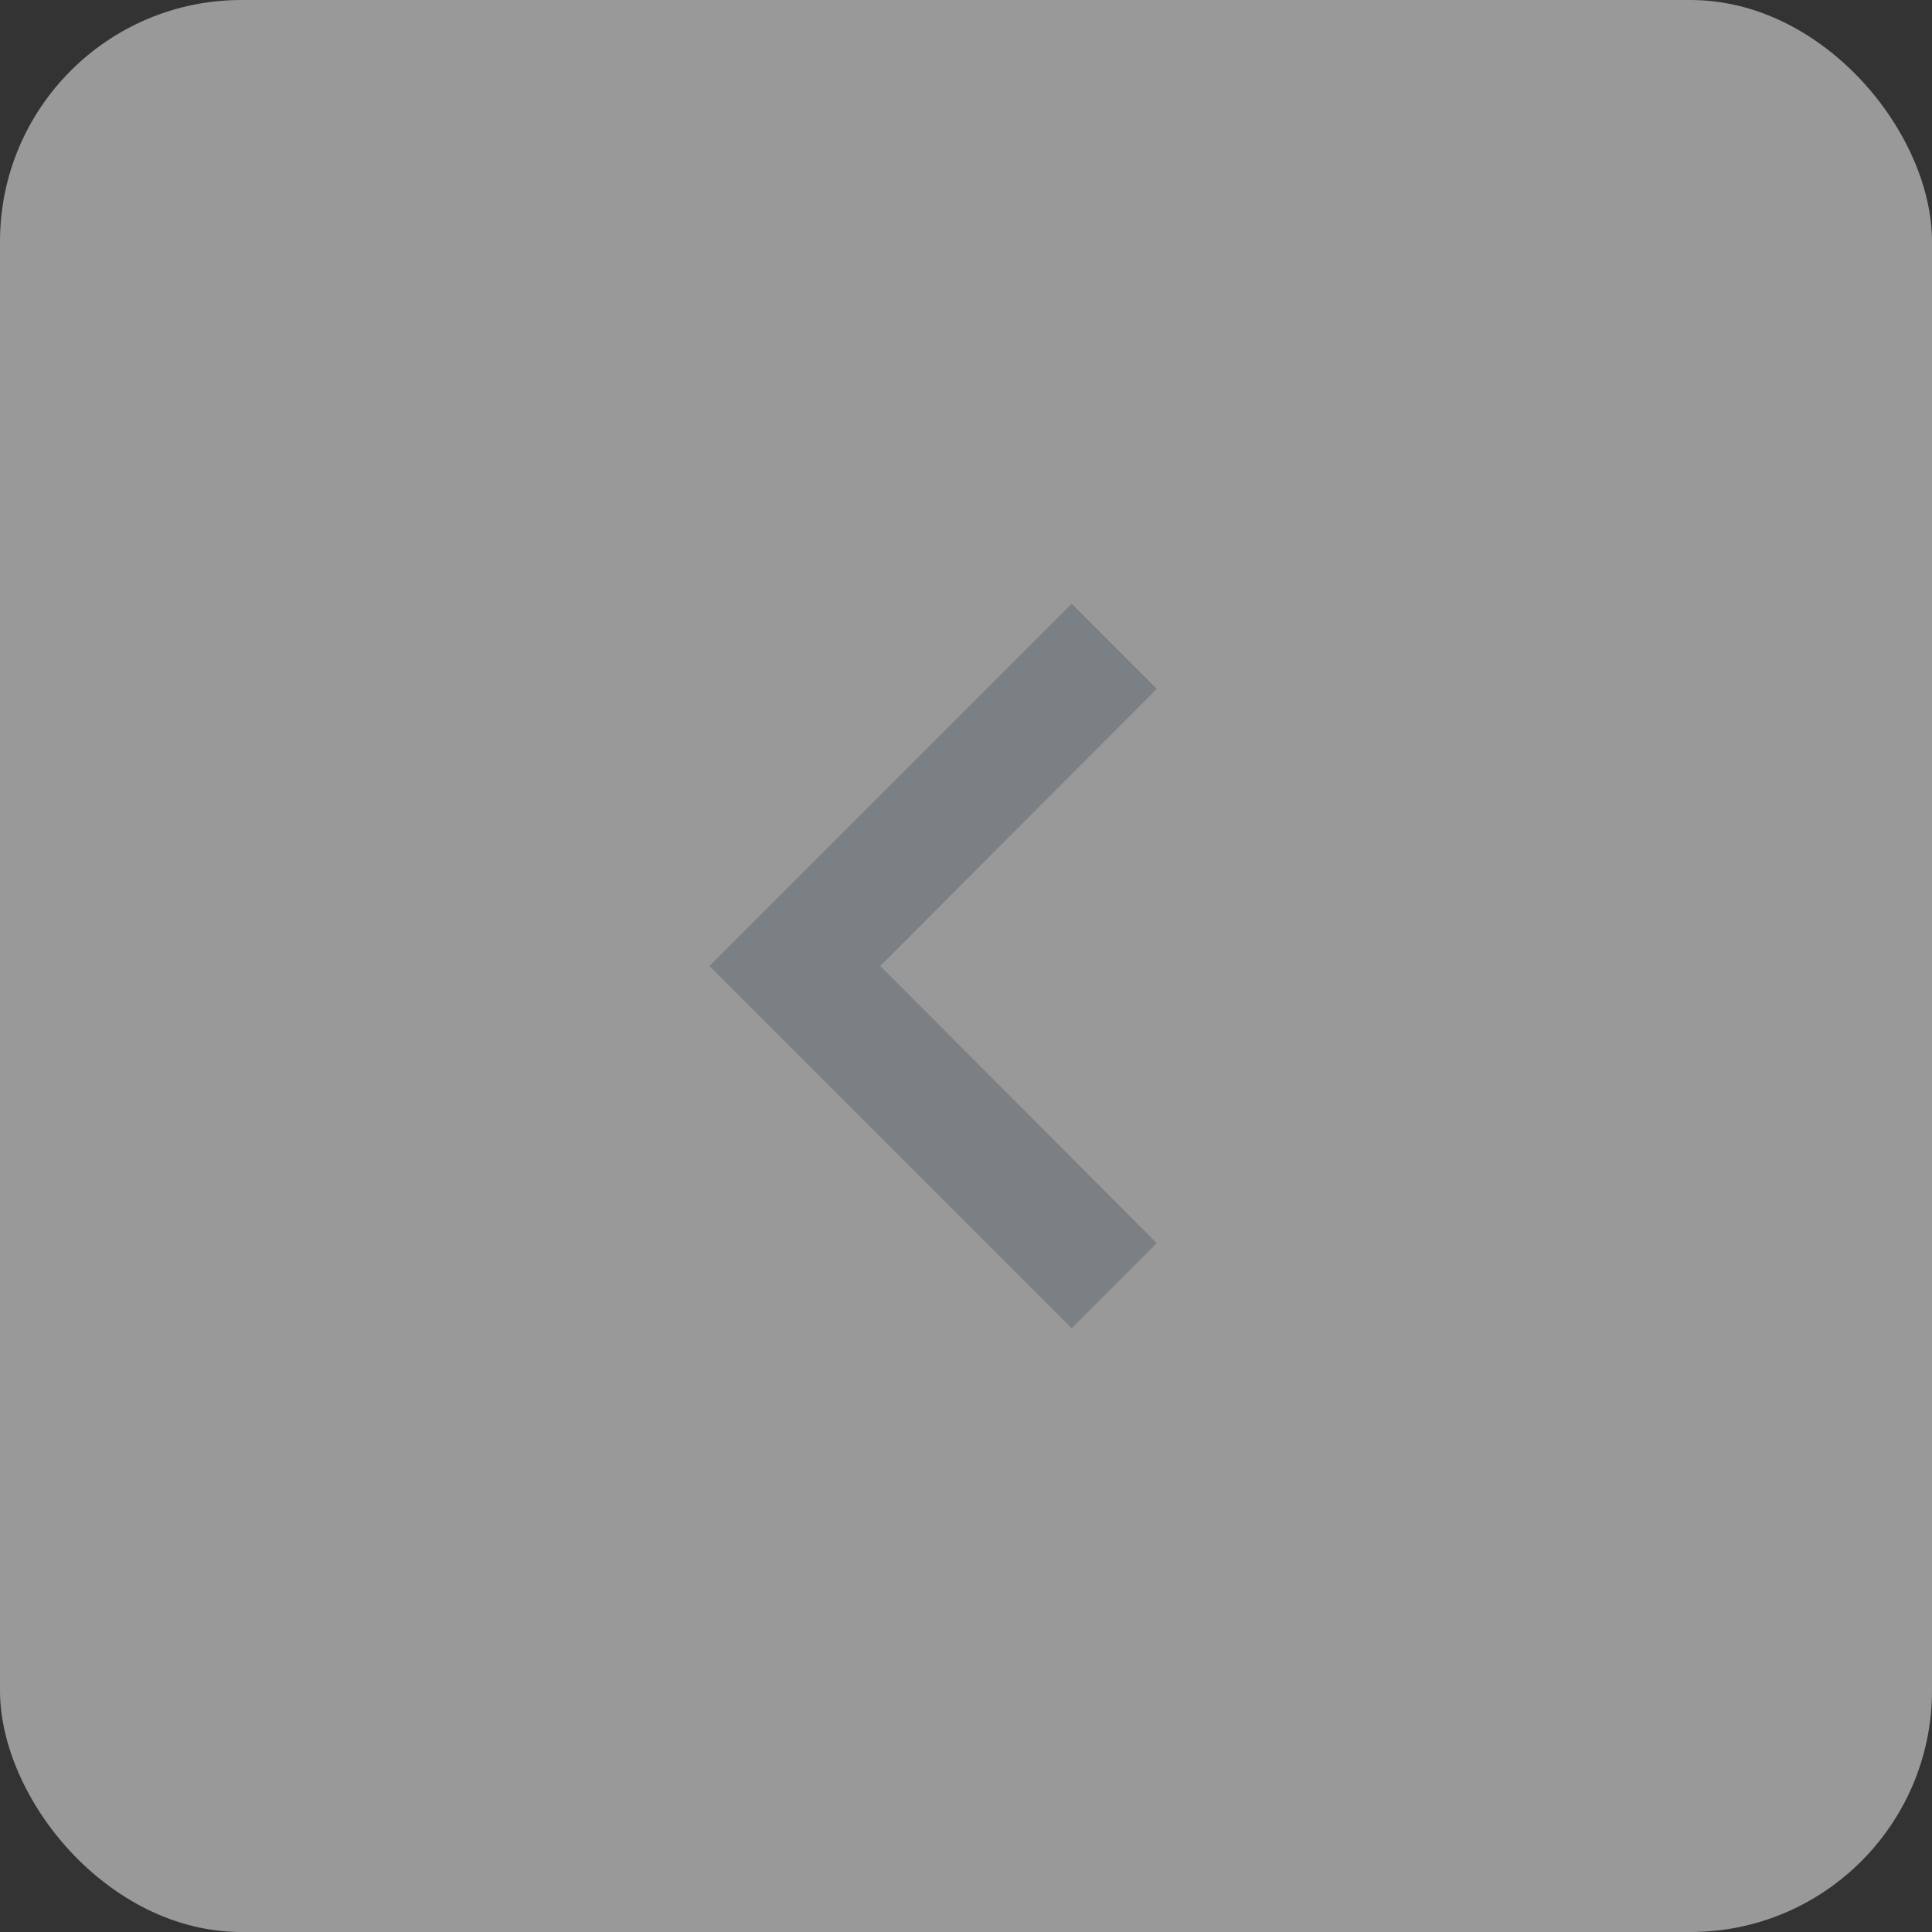 <svg width="32" height="32" viewBox="0 0 32 32" fill="none" xmlns="http://www.w3.org/2000/svg">
<rect x="0" y="0" width="32" height="32" fill="#333333" stroke="none"/>
<g opacity="0.5">
<rect width="32" height="32" rx="4" fill="white"/>
<path d="M19.16 11.41L14.58 16L19.16 20.59L17.75 22L11.75 16L17.75 10L19.16 11.41Z" fill="#C4CDD5"/>
</g>
</svg>
